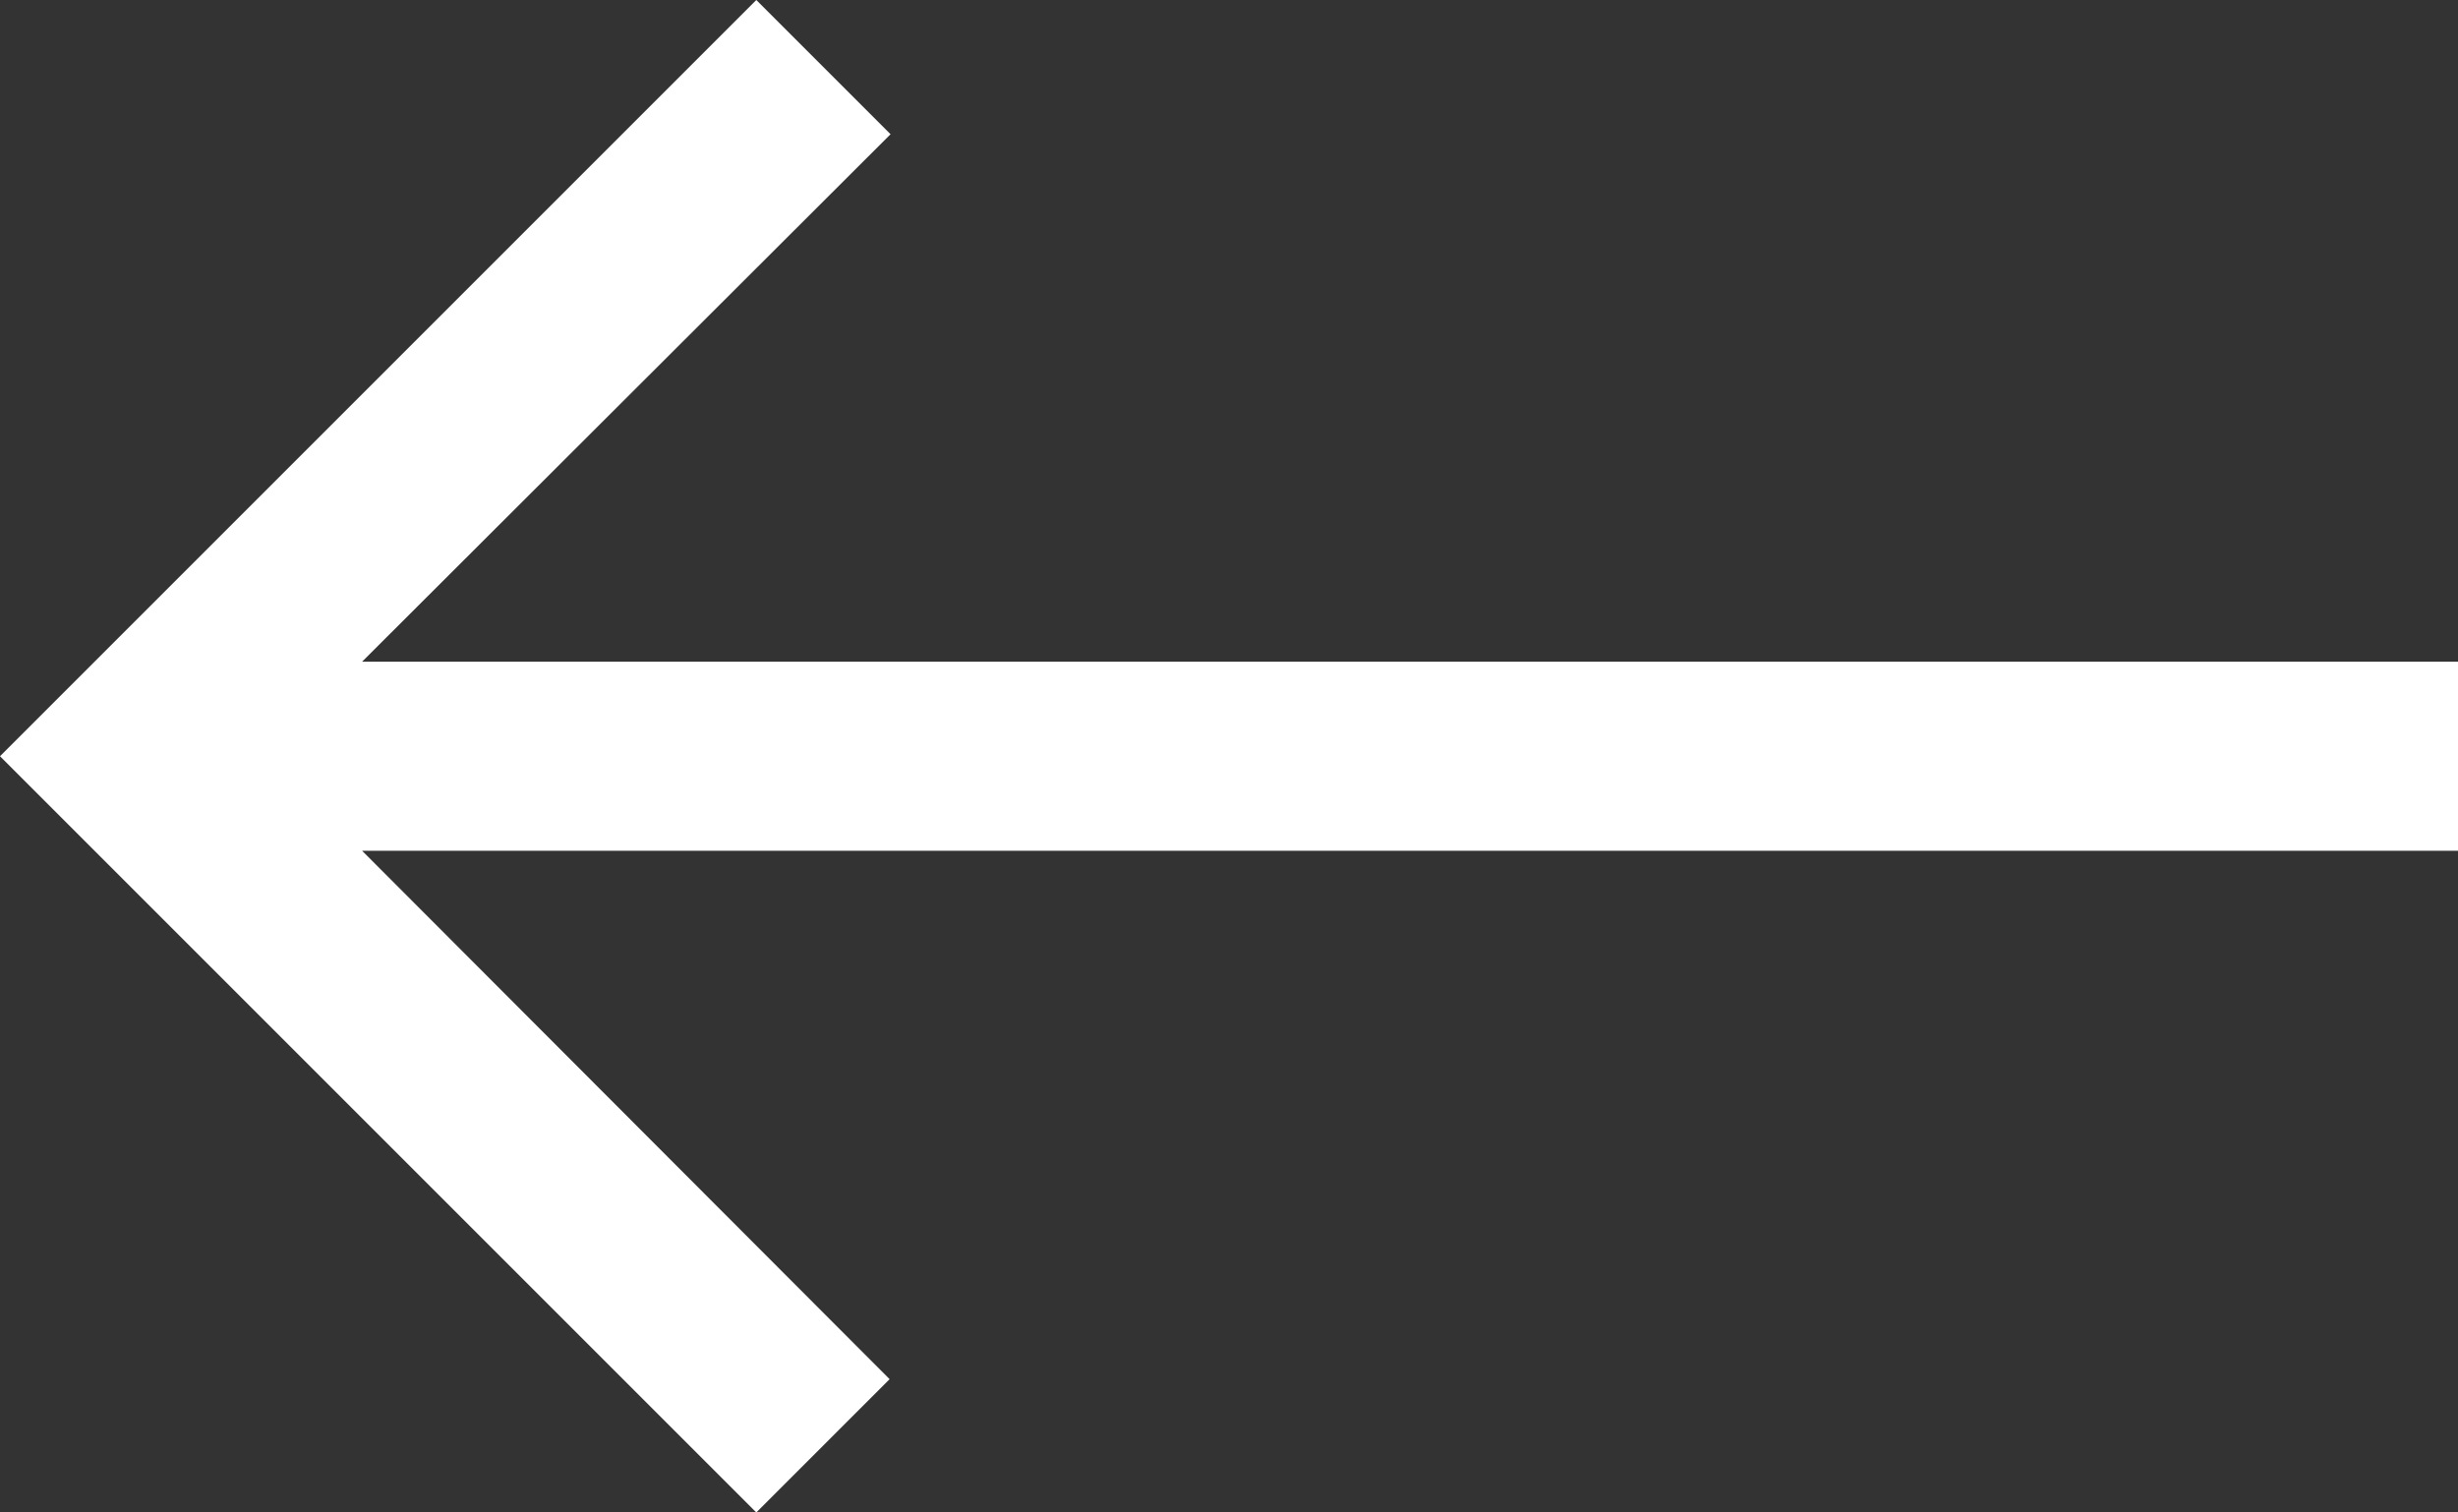 <svg xmlns="http://www.w3.org/2000/svg" width="39" height="24" viewBox="0 0 39 24">
  <rect x="0" y="0" width="39" height="24" fill="#333333" stroke="none"/>
  <path id="Icon_material-arrow_downward" data-name="Icon material-arrow_downward" d="M30,18l-2.115-2.115L19.5,24.255V-9h-3V24.255L8.13,15.87,6,18,18,30Z" transform="translate(30 -6) rotate(90)" fill="#fff"/>
</svg>
